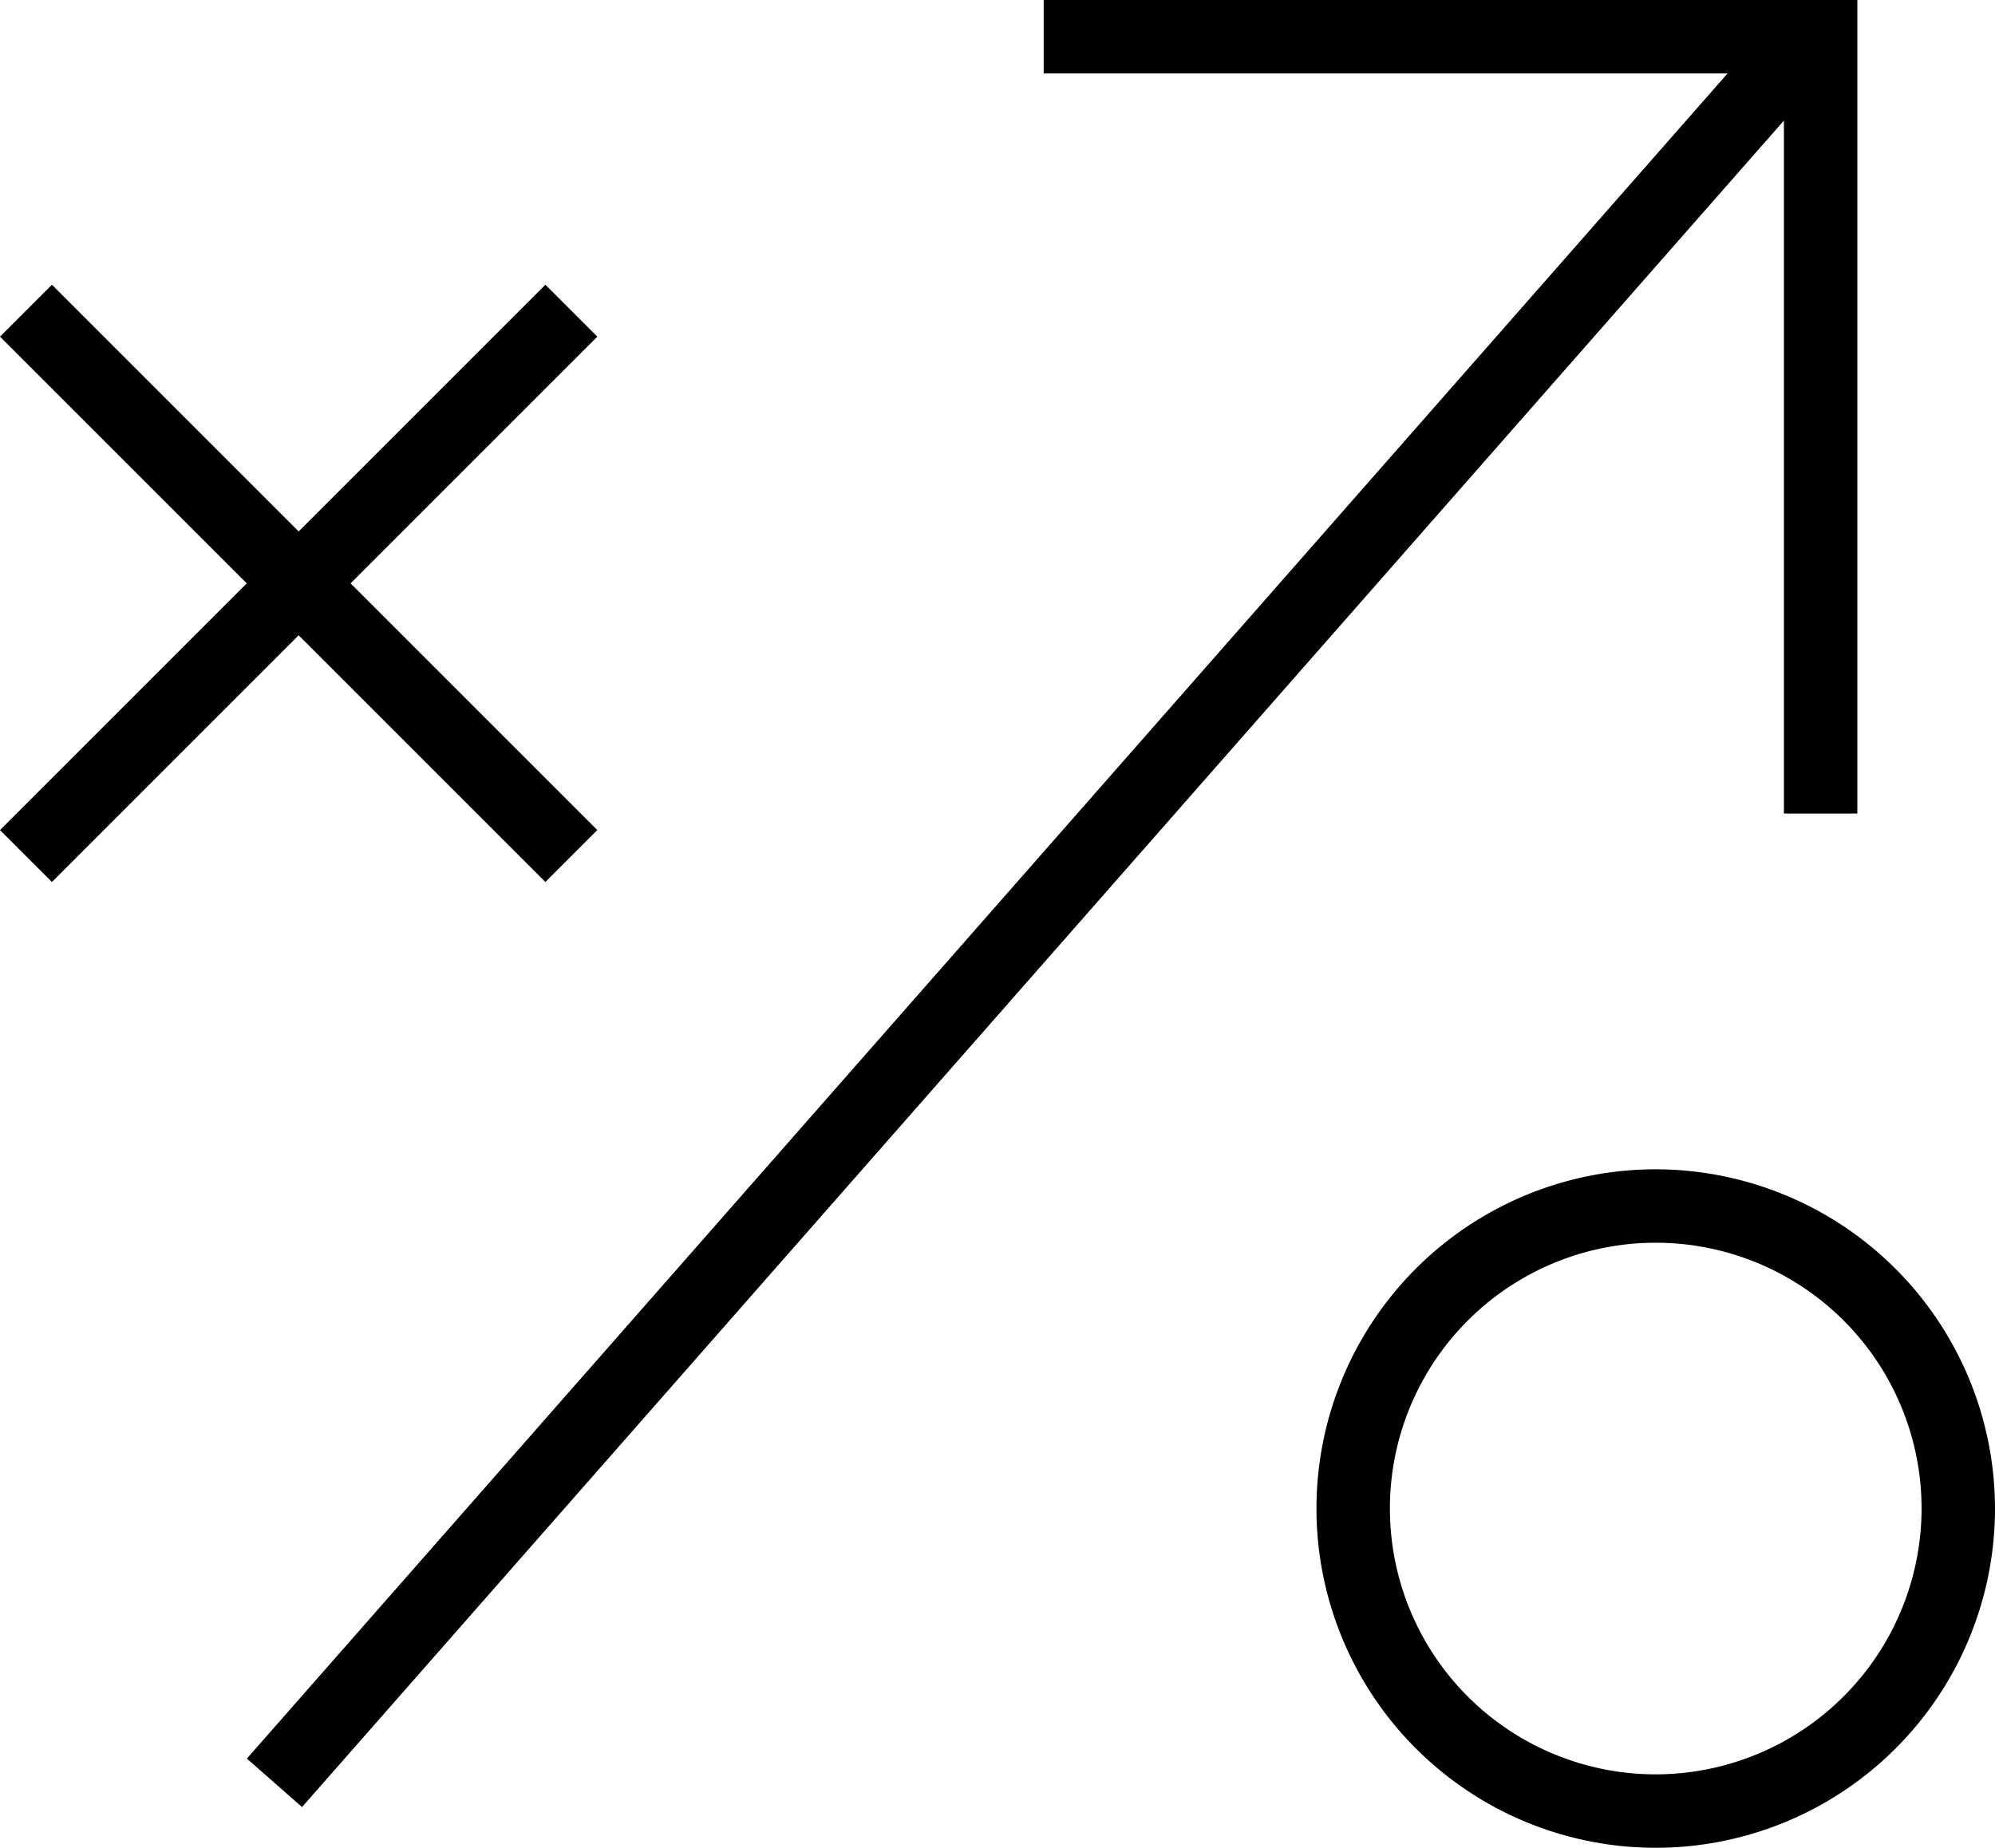 <svg xmlns="http://www.w3.org/2000/svg" id="ba647926-cf3c-474a-a7fd-a16815eee582" data-name="Layer 1" viewBox="0 0 54.334 50.33"><g id="e26f99a2-0208-4ee9-9156-cdf8574785fa" data-name="Website-Chosen-Pages"><g id="ee92f1b3-d39a-465e-bdf8-e78fc1928a9a" data-name="Programs-Page"><polygon points="14.854 24.023 16.268 22.609 9.548 15.889 16.268 9.169 14.854 7.755 8.134 14.475 1.414 7.755 0 9.169 6.72 15.889 0 22.609 1.414 24.023 8.134 17.303 14.854 24.023"></polygon><path d="M45.52,32.748a9.24,9.24,0,1,0,9.24,9.24A9.25,9.25,0,0,0,45.52,32.748Zm0,16.48a7.24,7.24,0,1,1,7.24-7.24A7.248,7.248,0,0,1,45.52,49.228Z" transform="translate(-0.426 -0.899)"></path><polygon points="48.585 22.16 50.585 22.16 50.585 2 50.585 0 48.585 0 28.425 0 28.425 2 47.051 2 6.723 47.9 8.226 49.22 48.585 3.284 48.585 22.16"></polygon></g></g></svg>